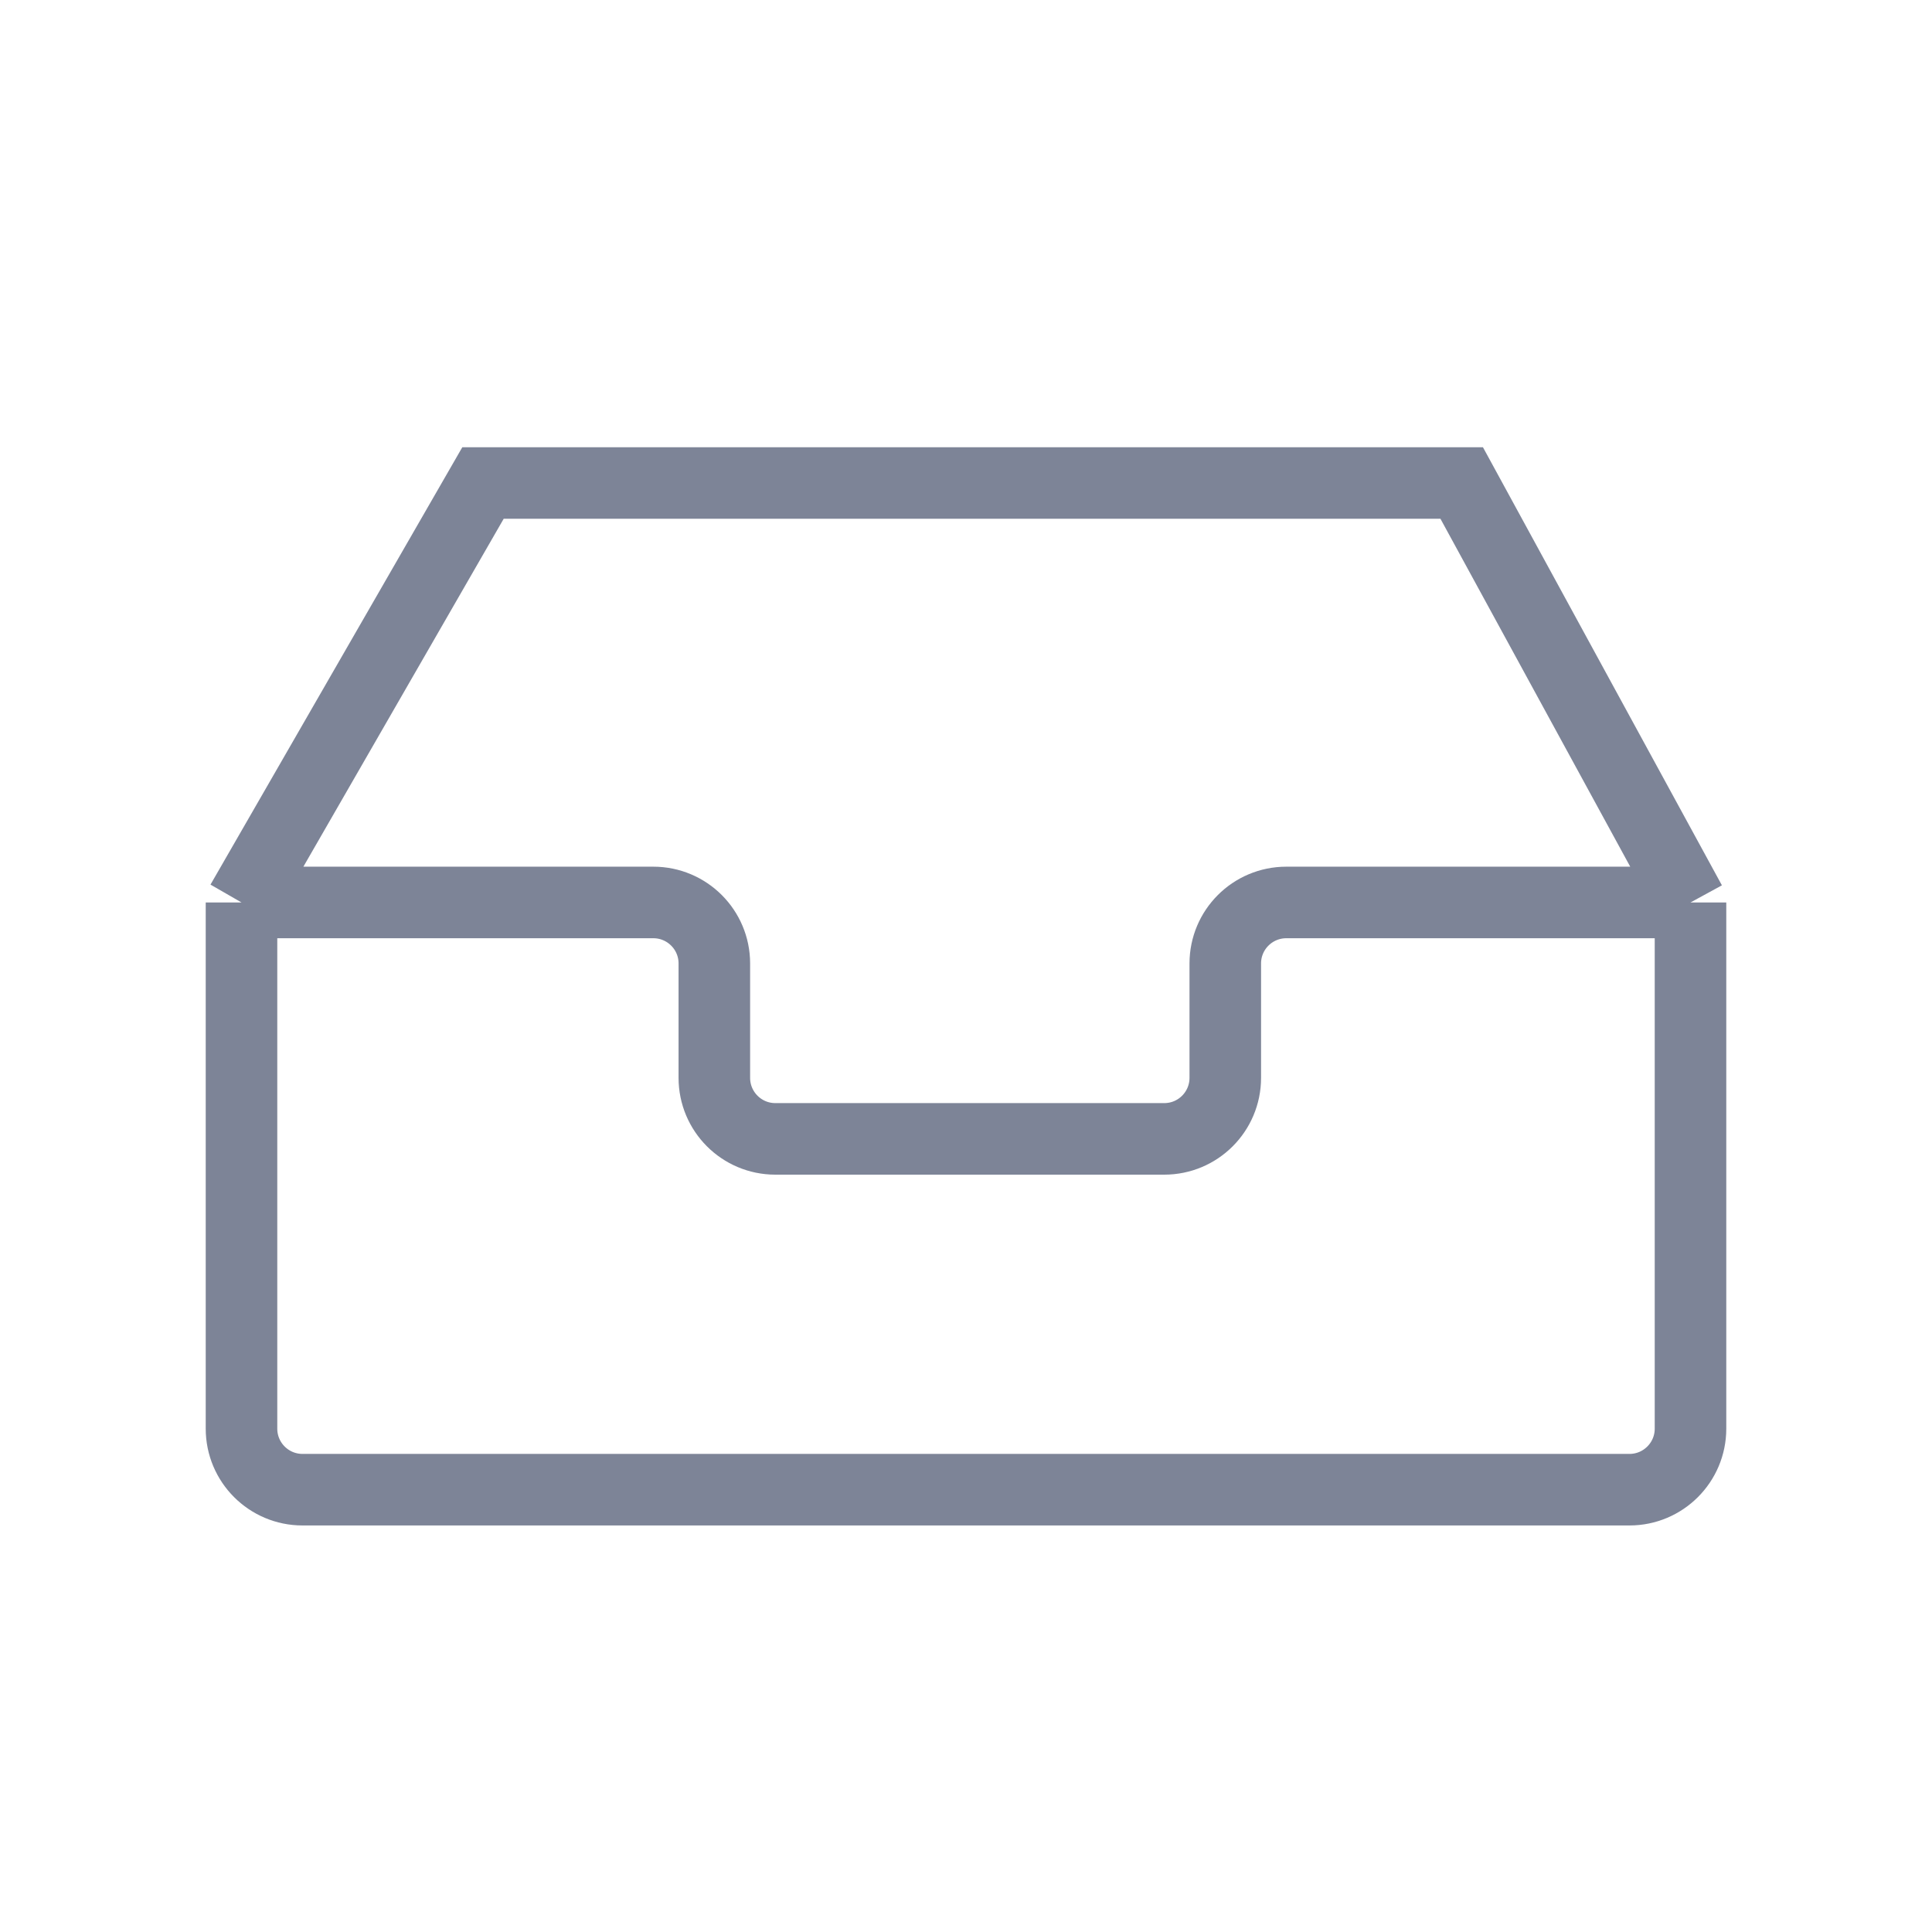 <svg width="54" height="54" viewBox="0 0 54 54" fill="none" xmlns="http://www.w3.org/2000/svg">
  <path d="M47.25 25.224V39.932C47.25 40.873 46.486 41.637 45.545 41.637H8.455C7.513 41.637 6.75 40.873 6.75 39.932V25.224M47.25 25.224L40.855 13.5L13.5 13.5L6.75 25.224M47.25 25.224H35.953C35.011 25.224 34.247 25.987 34.247 26.929V30.126C34.247 31.068 33.484 31.832 32.542 31.832H21.671C20.729 31.832 19.966 31.068 19.966 30.126V26.929C19.966 25.987 19.202 25.224 18.261 25.224H6.75" stroke="#7D8497" stroke-width="2"/>
</svg>